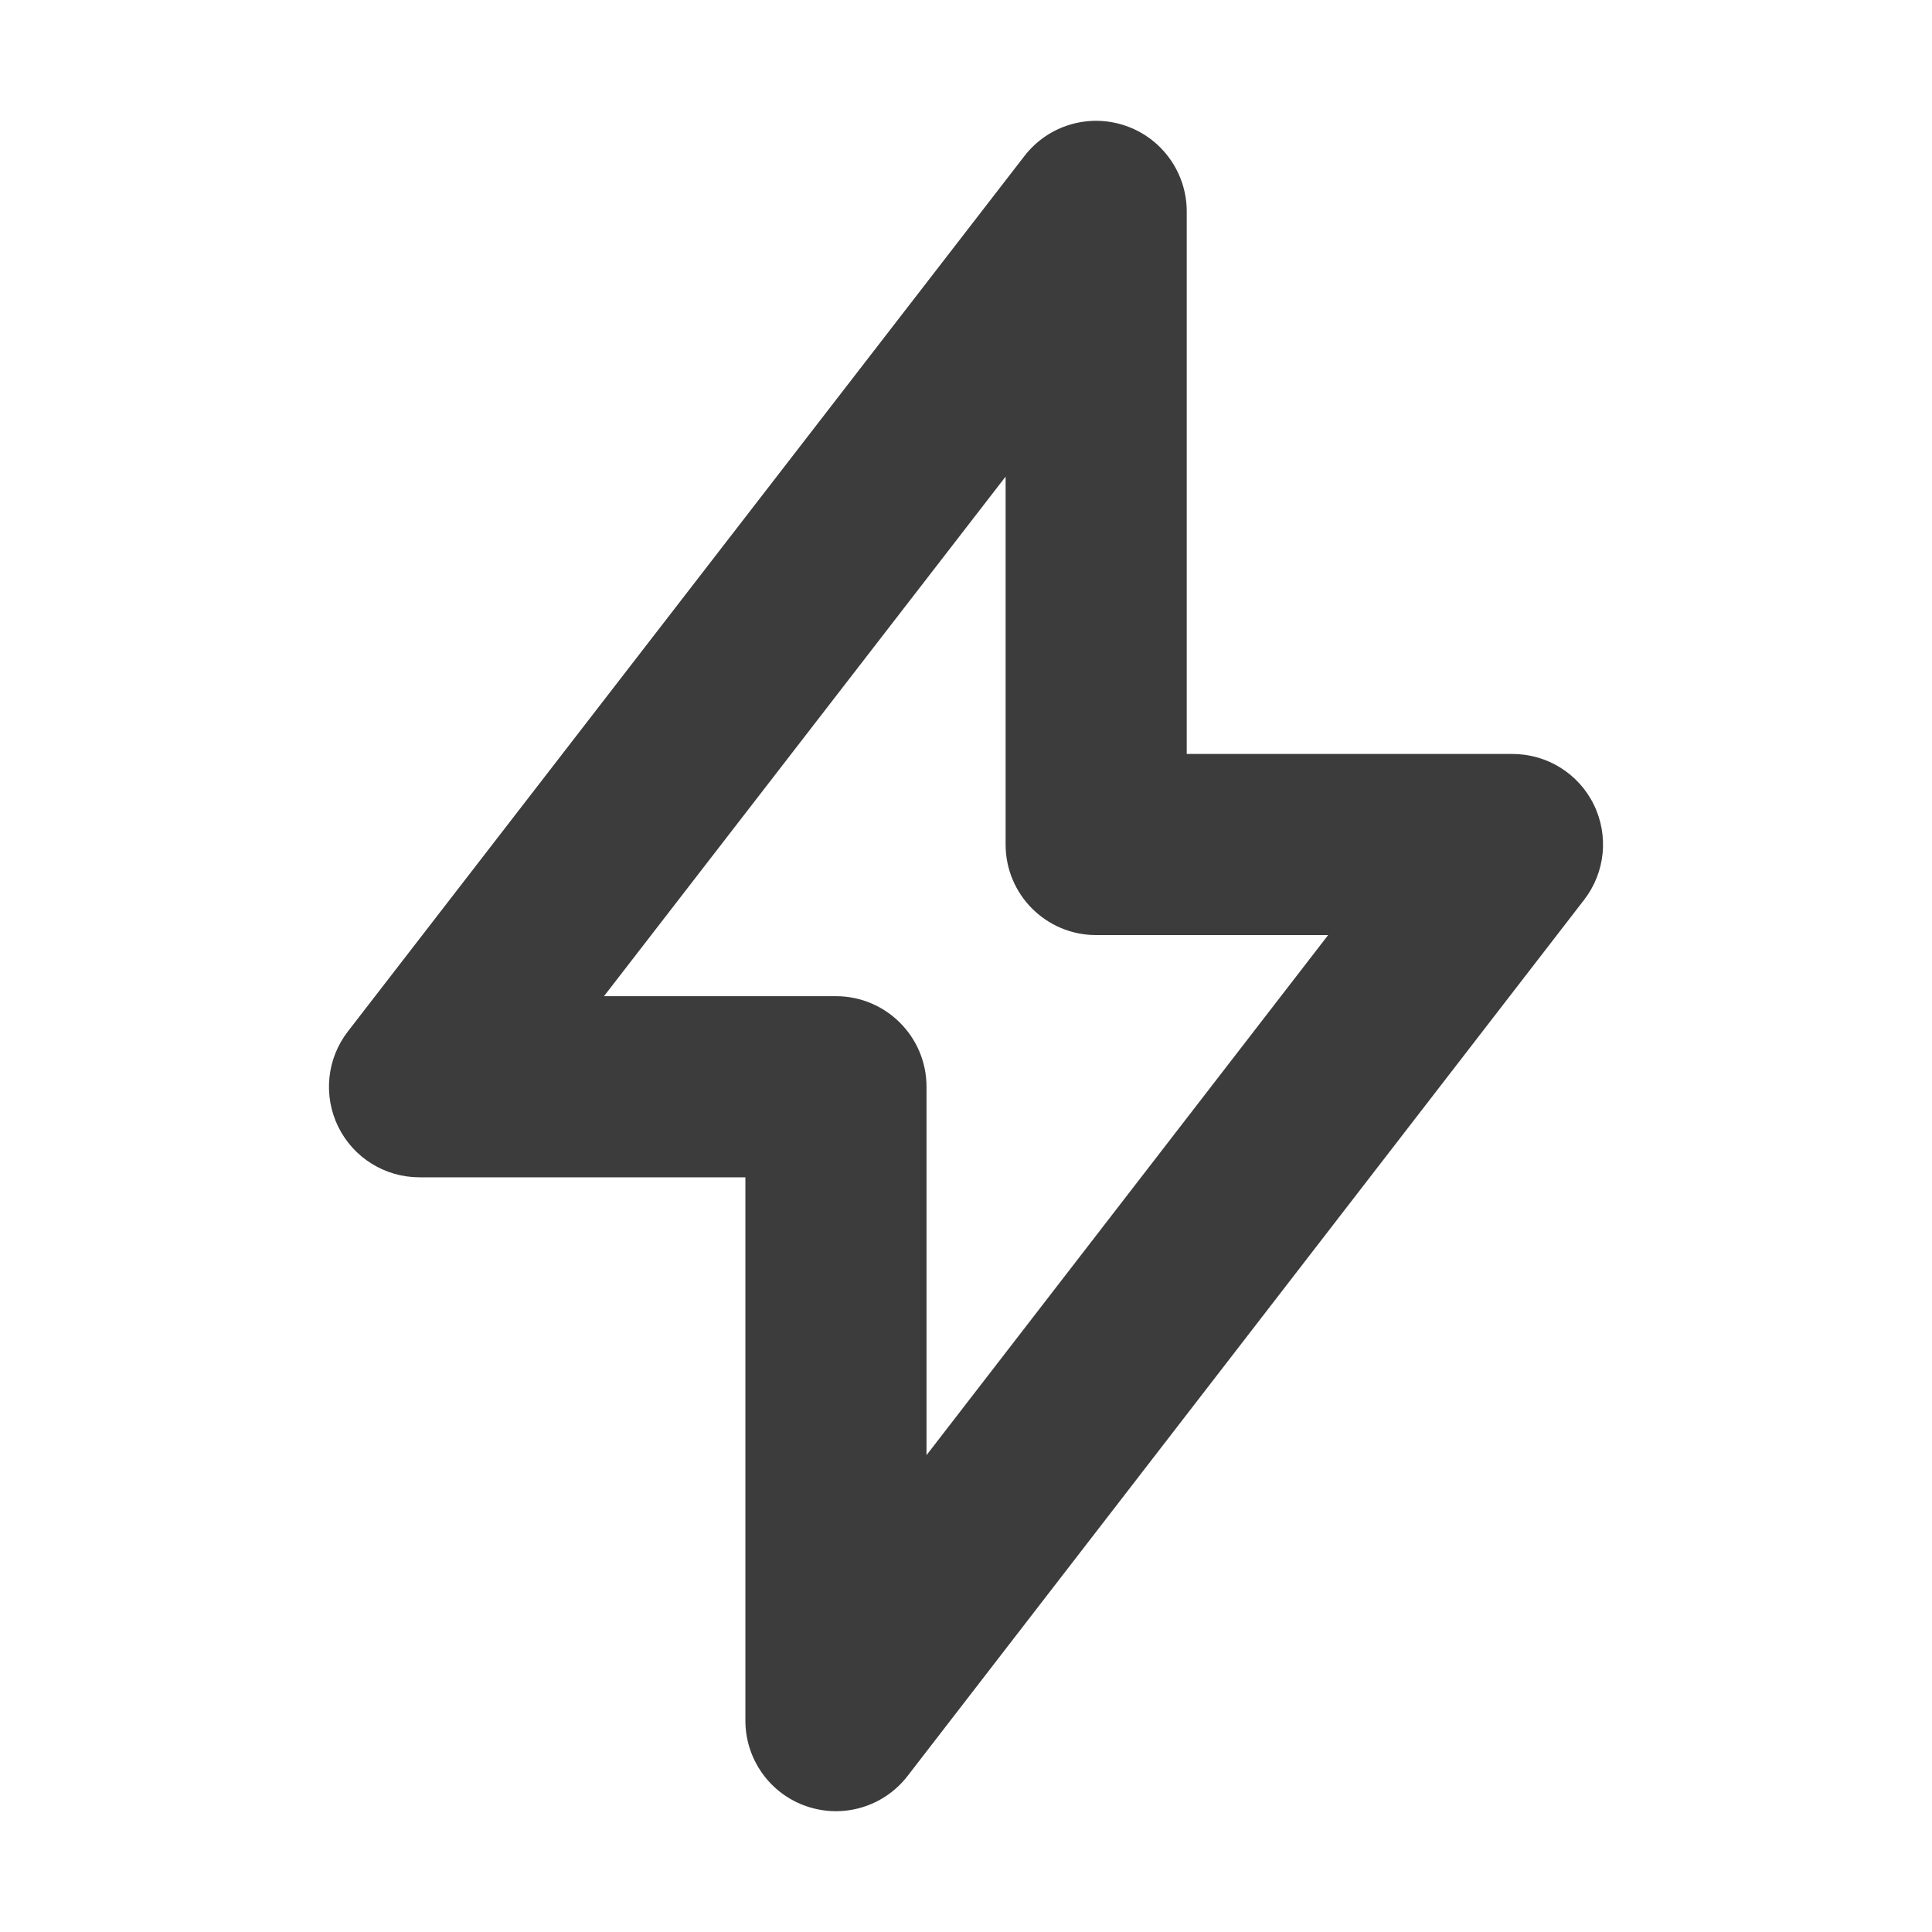 <svg width="16" height="16" viewBox="0 0 16 16" fill="none" xmlns="http://www.w3.org/2000/svg">
<path fill-rule="evenodd" clip-rule="evenodd" d="M9.32 1.041C9.623 1.144 9.828 1.43 9.828 1.751V6.244H12.525C12.812 6.244 13.073 6.406 13.199 6.663C13.325 6.92 13.294 7.226 13.119 7.452L7.516 14.708C7.32 14.962 6.984 15.063 6.68 14.959C6.377 14.856 6.173 14.57 6.173 14.25V9.75H3.474C3.188 9.75 2.927 9.588 2.801 9.331C2.675 9.074 2.706 8.768 2.881 8.542L8.484 1.292C8.68 1.038 9.016 0.937 9.32 1.041ZM5.002 8.25H6.923C7.337 8.25 7.673 8.586 7.673 9V12.051L10.999 7.744H9.078C8.663 7.744 8.328 7.408 8.328 6.994V3.947L5.002 8.25Z" fill="#3C3C3C"/>
</svg>
